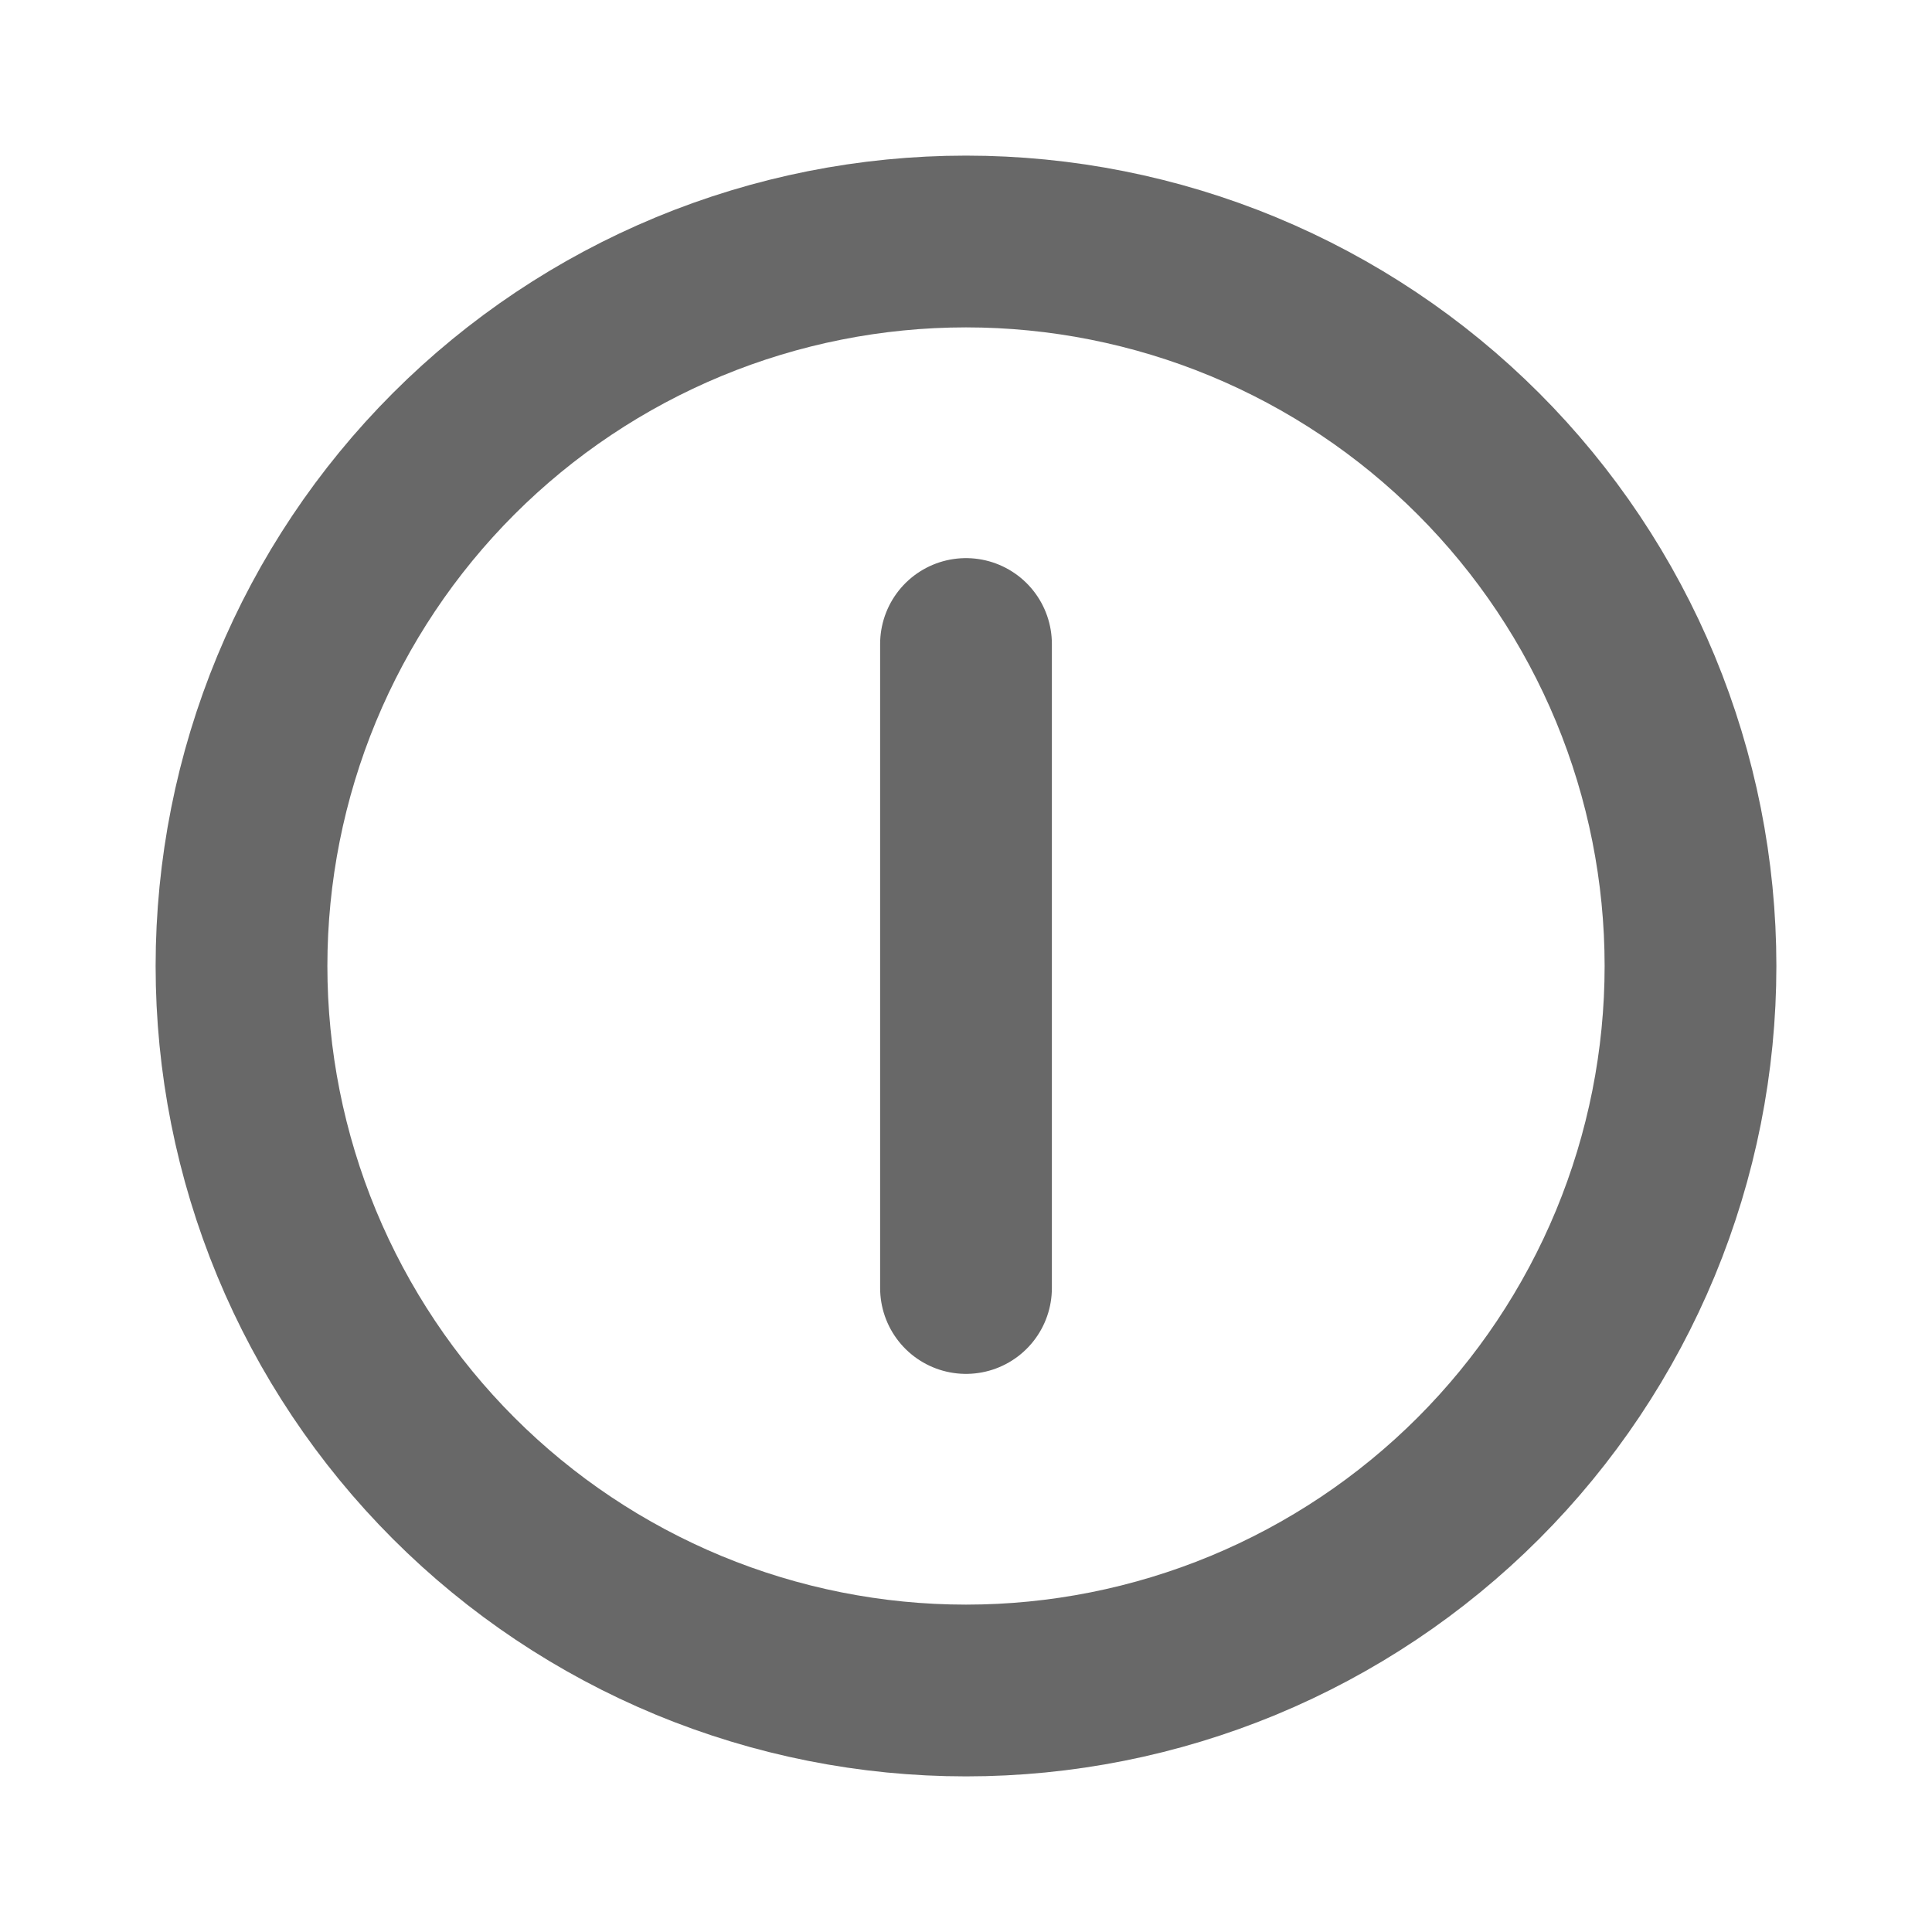 <svg width="30" height="30" viewBox="0 0 30 30" fill="none" xmlns="http://www.w3.org/2000/svg">
<path d="M15 10V20M3.75 15C3.75 16.477 4.041 17.94 4.606 19.305C5.172 20.67 6 21.91 7.045 22.955C8.09 24 9.33 24.828 10.695 25.394C12.06 25.959 13.523 26.25 15 26.25C16.477 26.25 17.94 25.959 19.305 25.394C20.67 24.828 21.91 24 22.955 22.955C24 21.91 24.828 20.67 25.394 19.305C25.959 17.94 26.25 16.477 26.25 15C26.25 13.523 25.959 12.06 25.394 10.695C24.828 9.33 24 8.09 22.955 7.045C21.91 6 20.67 5.172 19.305 4.606C17.94 4.041 16.477 3.75 15 3.75C13.523 3.75 12.06 4.041 10.695 4.606C9.33 5.172 8.09 6 7.045 7.045C6 8.09 5.172 9.33 4.606 10.695C4.041 12.06 3.75 13.523 3.75 15Z" stroke="#686868" stroke-width="2.667" stroke-linecap="round" stroke-linejoin="round"/>
</svg>
